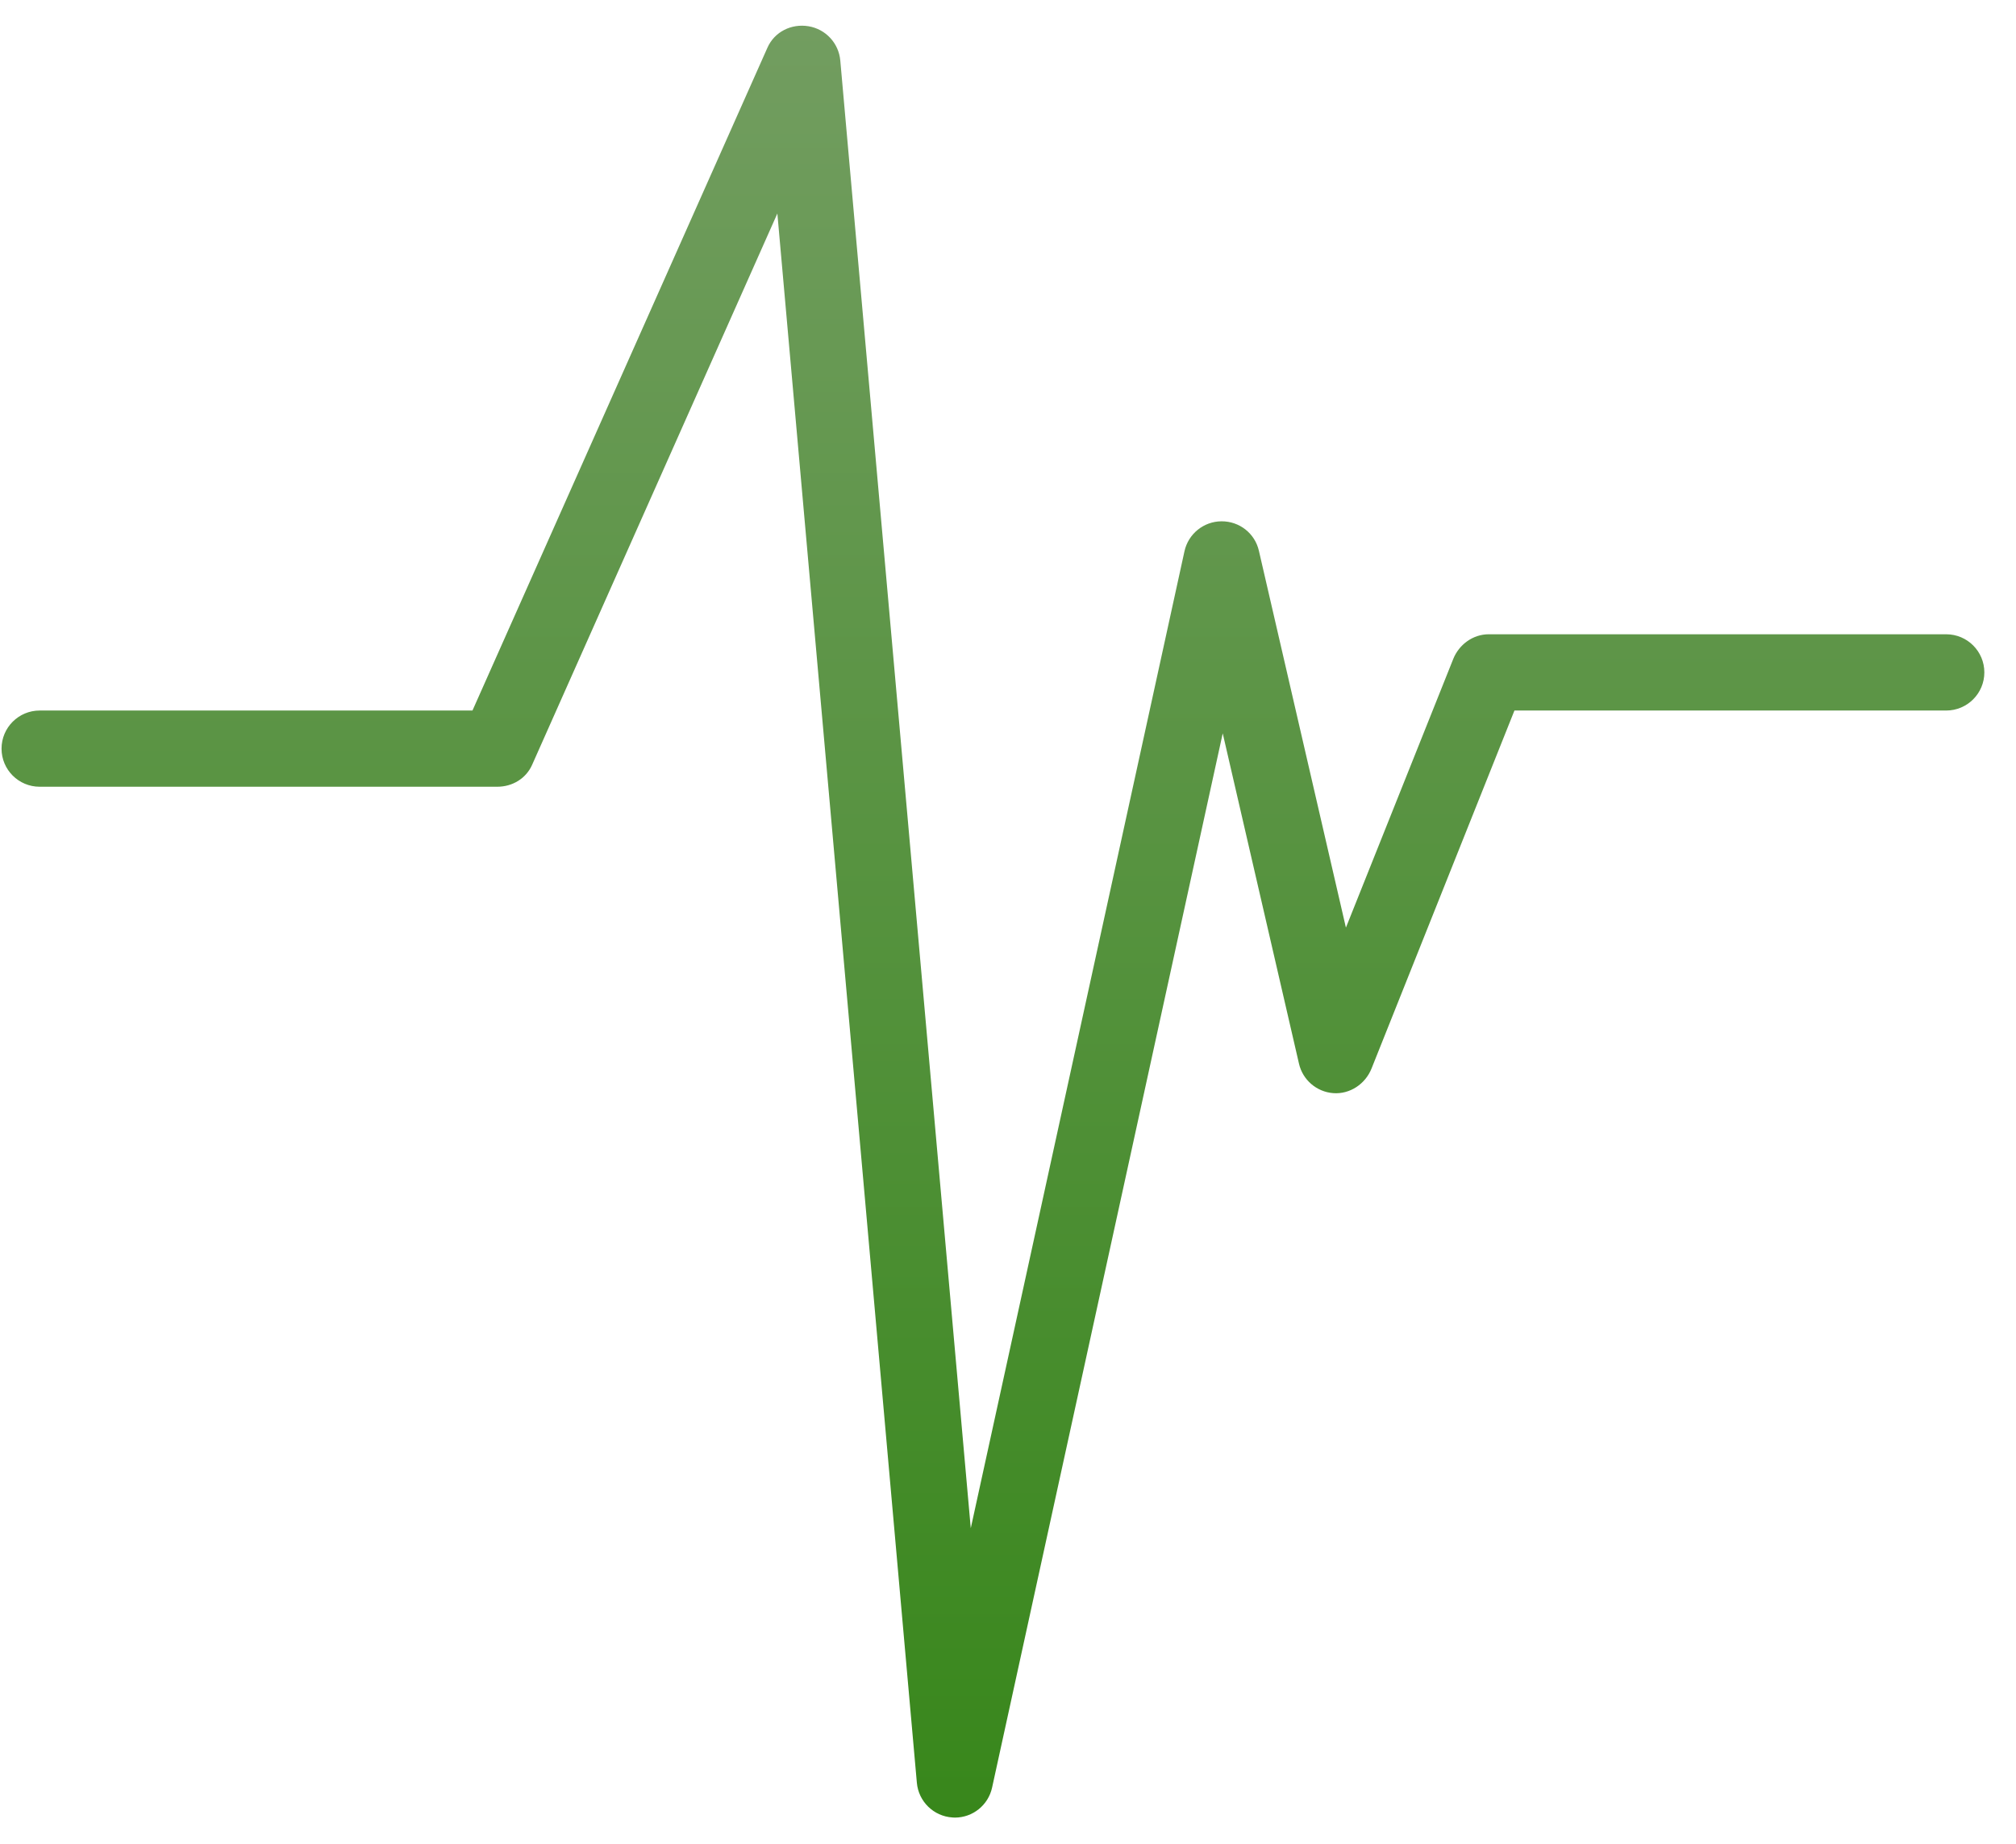 <svg width="47" height="43" viewBox="0 0 47 43" fill="none" xmlns="http://www.w3.org/2000/svg">
<path d="M45.373 14.789H34.706C34.342 14.789 34.015 15.027 33.88 15.365L31.378 21.629L29.349 12.841C29.256 12.436 28.896 12.153 28.478 12.155C28.062 12.157 27.703 12.448 27.614 12.854L22.632 35.633L19.59 1.41C19.554 1.007 19.25 0.679 18.85 0.612C18.45 0.546 18.056 0.741 17.892 1.111L11.015 16.567H0.925C0.434 16.567 0.036 16.965 0.036 17.456C0.036 17.947 0.434 18.344 0.925 18.344H11.593C11.944 18.344 12.262 18.155 12.405 17.834L18.123 4.978L21.375 41.566C21.413 42.004 21.766 42.349 22.204 42.377C22.223 42.378 22.242 42.38 22.261 42.38C22.676 42.38 23.039 42.092 23.129 41.681L28.506 17.099L30.284 24.802C30.371 25.18 30.694 25.458 31.081 25.488C31.471 25.518 31.831 25.275 31.975 24.915L35.307 16.567H45.373C45.864 16.567 46.262 16.168 46.262 15.678C46.262 15.187 45.864 14.789 45.373 14.789Z" fill="url(#paint0_linear_548_1437)"/>
<defs>
<linearGradient id="paint0_linear_548_1437" x1="23.149" y1="0.6" x2="23.149" y2="42.38" gradientUnits="userSpaceOnUse">
<stop stop-color="#729D60"/>
<stop offset="1" stop-color="#38871B"/>
</linearGradient>
</defs>
</svg>
